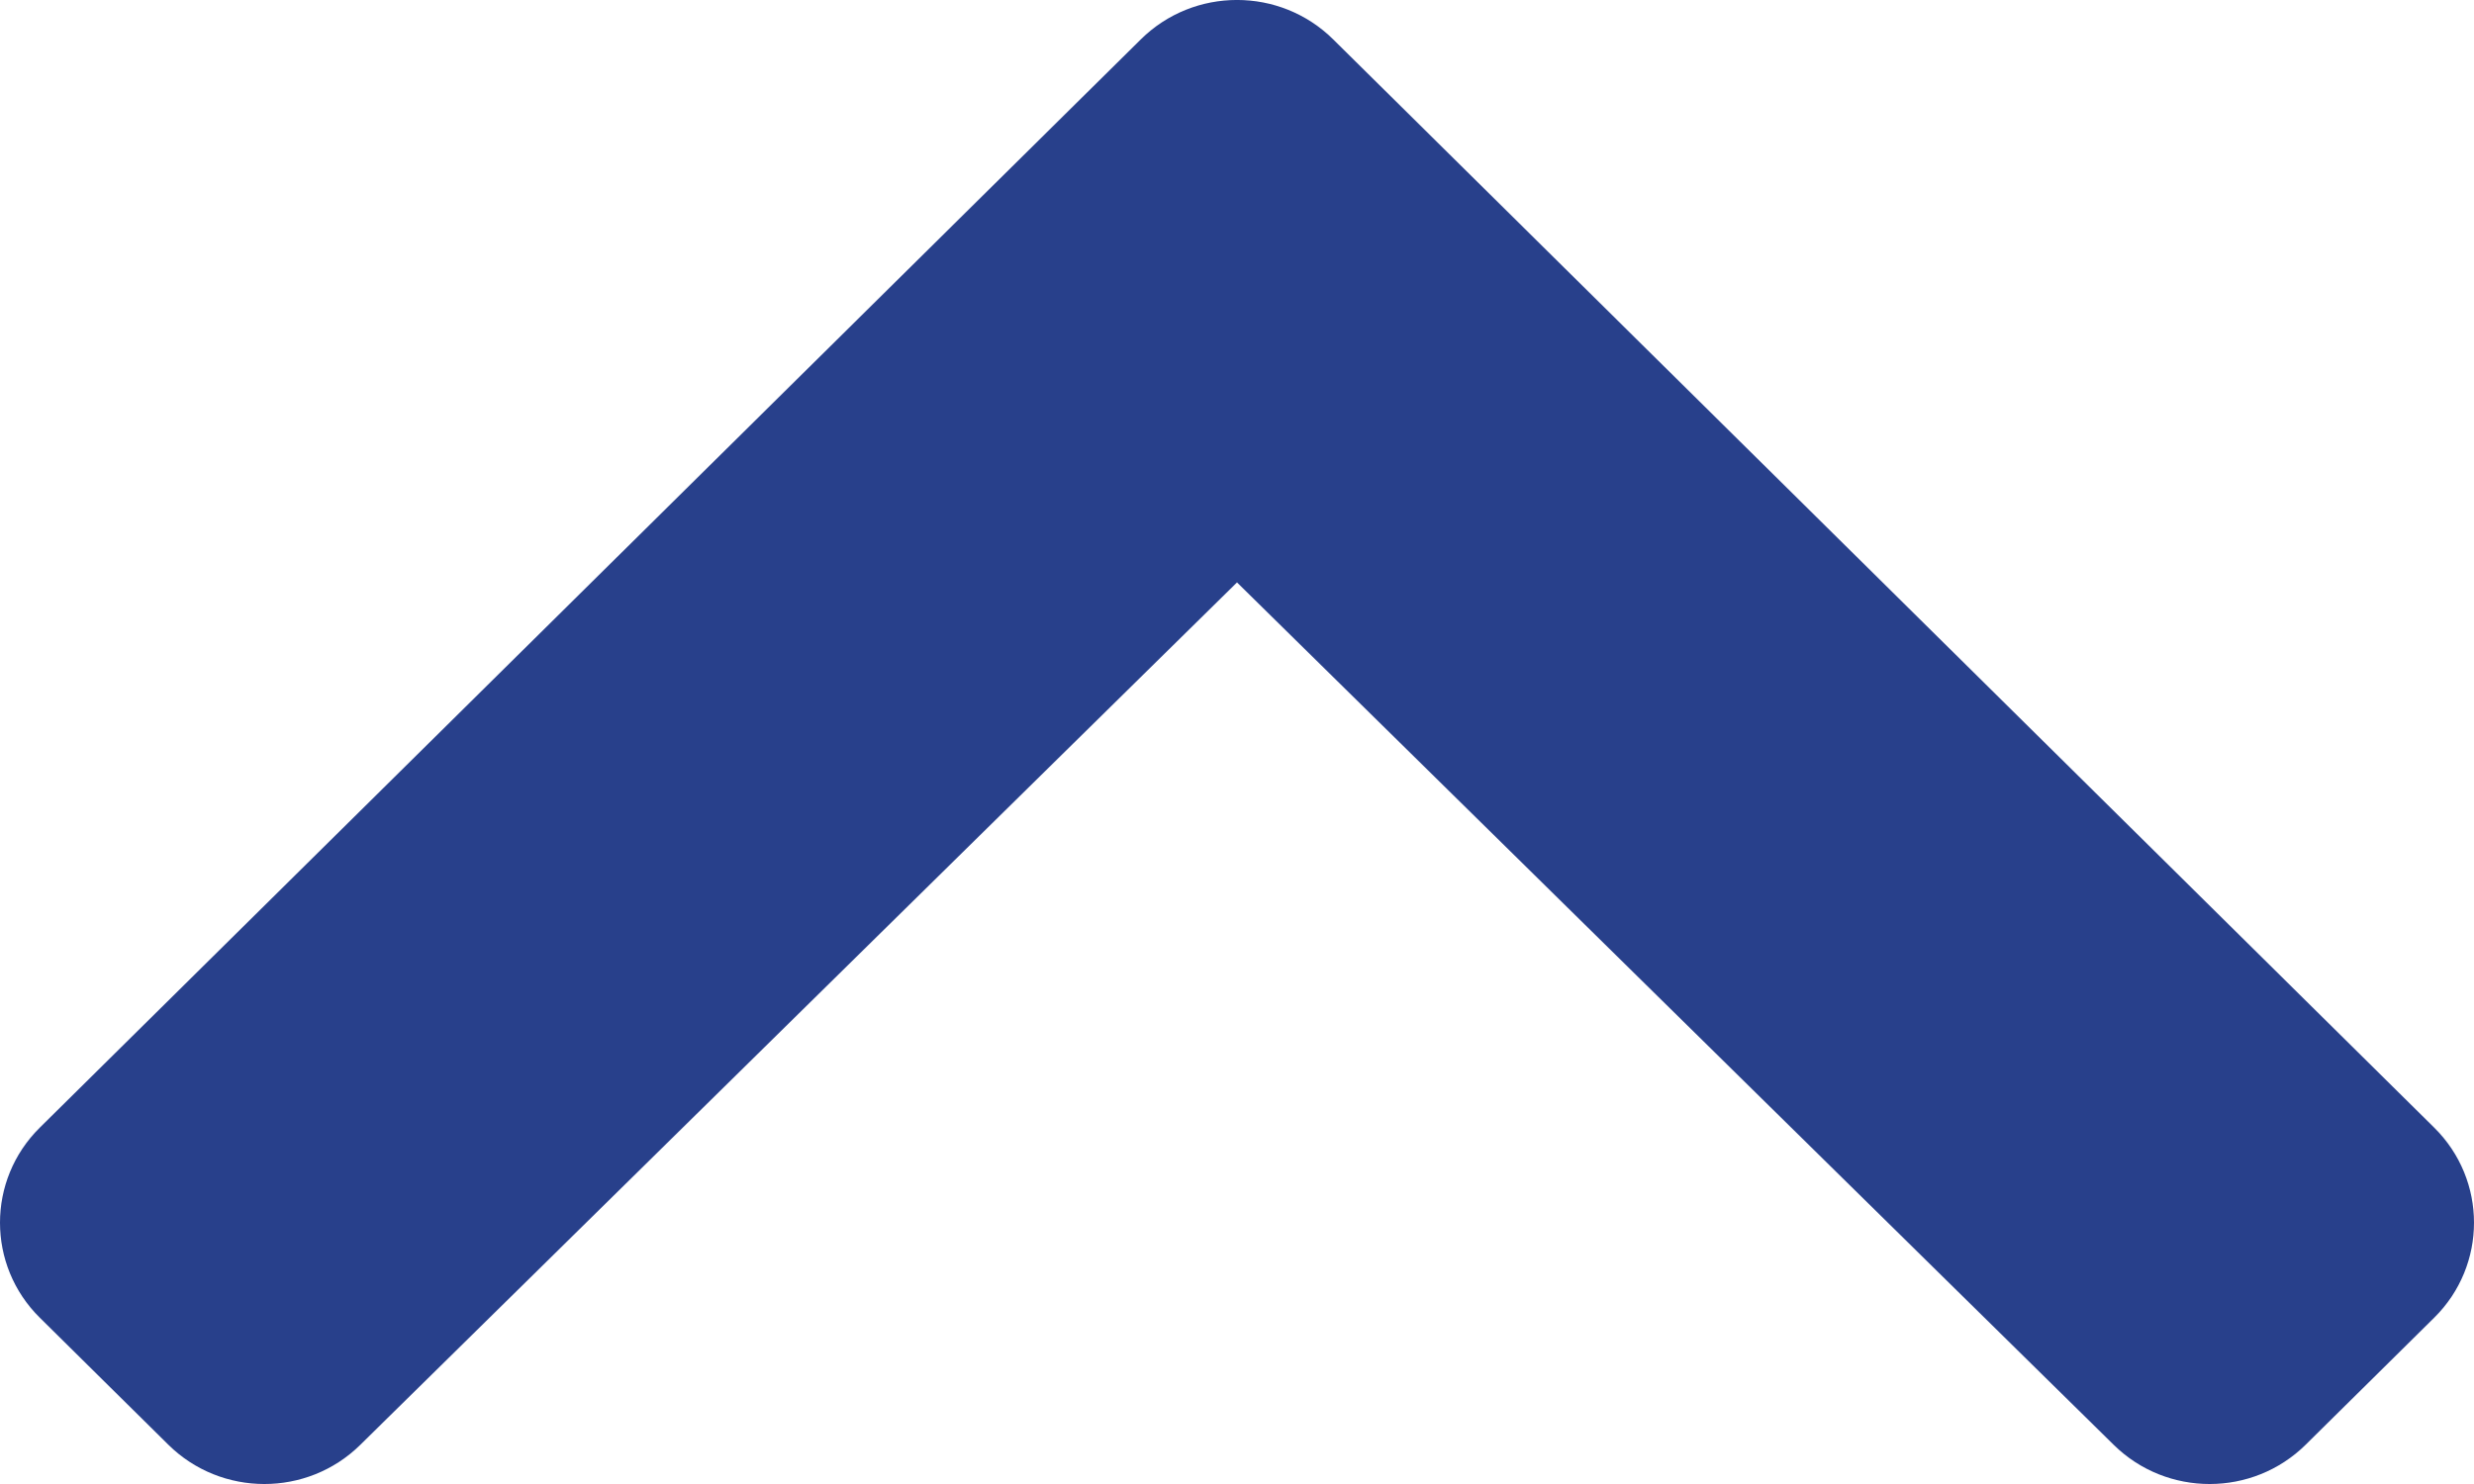 <svg width="25" height="15" viewBox="0 0 25 15" fill="none" xmlns="http://www.w3.org/2000/svg">
<path d="M13.472 0.398L24.598 11.398C25.134 11.928 25.134 12.789 24.598 13.319L23.3 14.602C22.764 15.132 21.896 15.133 21.359 14.604L12.5 5.887L3.641 14.604C3.104 15.133 2.236 15.132 1.7 14.602L0.402 13.319C-0.134 12.789 -0.134 11.928 0.402 11.398L11.528 0.398C12.065 -0.133 12.935 -0.133 13.472 0.398Z" fill="#28408B"/>
</svg>
